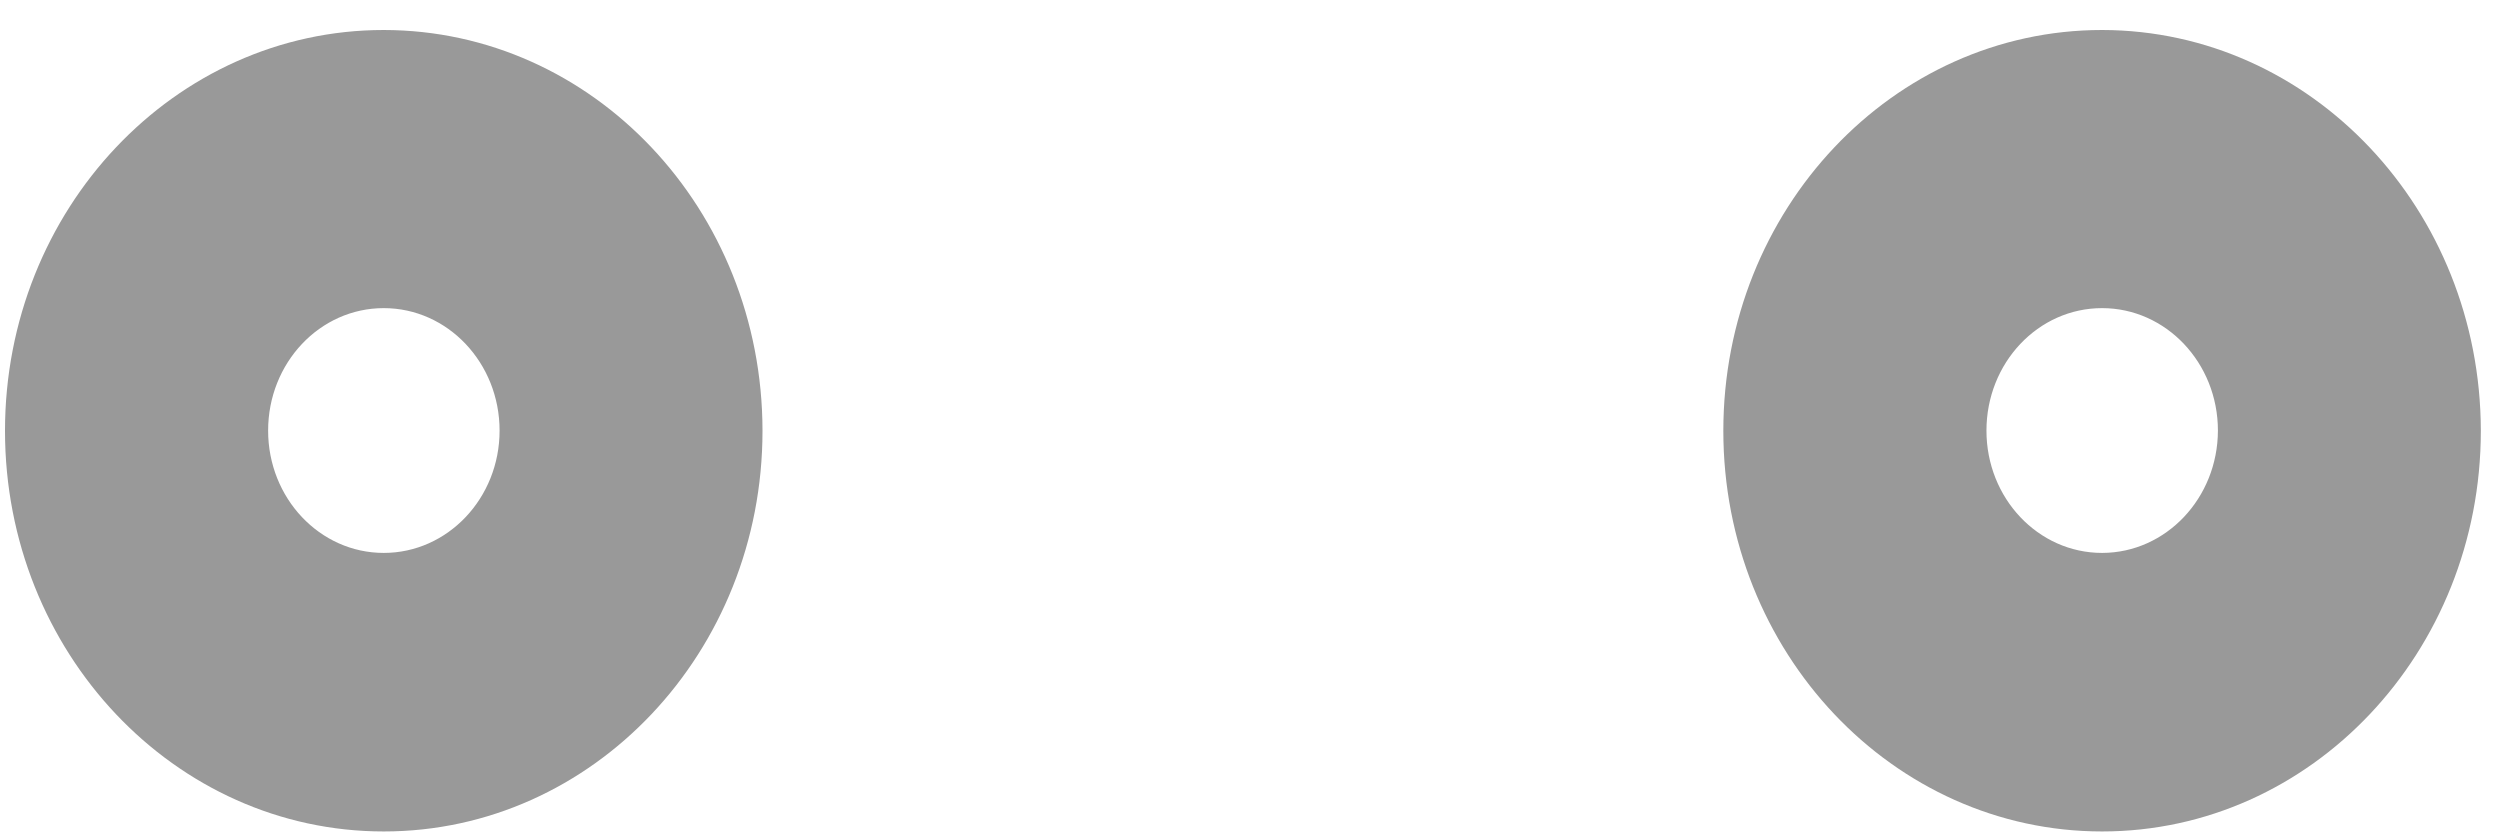 ﻿<?xml version="1.0" encoding="utf-8"?>
<svg version="1.1" xmlns:xlink="http://www.w3.org/1999/xlink" width="12px" height="4px" xmlns="http://www.w3.org/2000/svg">
  <g transform="matrix(1 0 0 1 -19 -23 )">
    <path d="M 3.66 2.067  C 3.659 1.005  2.846 0.145  1.842 0.144  C 0.838 0.144  0.024 1.006  0.024 2.068  C 0.024 3.13  0.838 3.991  1.842 3.991  C 2.846 3.991  3.66 3.13  3.66 2.068  C 3.66 2.067  3.66 2.067  3.66 2.067  Z M 2.398 2.067  C 2.398 2.391  2.149 2.654  1.842 2.654  C 1.535 2.654  1.287 2.391  1.287 2.067  C 1.287 1.742  1.535 1.479  1.842 1.479  C 2.149 1.479  2.398 1.742  2.398 2.067  Z M 11.908 2.067  C 11.906 1.006  11.094 0.146  10.091 0.144  C 10.091 0.144  10.091 0.144  10.09 0.144  C 9.086 0.144  8.272 1.006  8.272 2.068  C 8.272 3.13  9.086 3.991  10.09 3.991  C 11.094 3.991  11.908 3.13  11.908 2.068  C 11.908 2.067  11.908 2.067  11.908 2.067  Z M 10.646 2.067  C 10.645 2.391  10.397 2.653  10.091 2.654  C 10.091 2.654  10.091 2.654  10.09 2.654  C 9.783 2.654  9.535 2.391  9.535 2.067  C 9.535 1.742  9.783 1.479  10.09 1.479  C 10.397 1.479  10.646 1.742  10.646 2.067  Z " fill-rule="nonzero" fill="#999999" stroke="none" transform="matrix(1 0 0 1 19 23 )" />
  </g>
</svg>